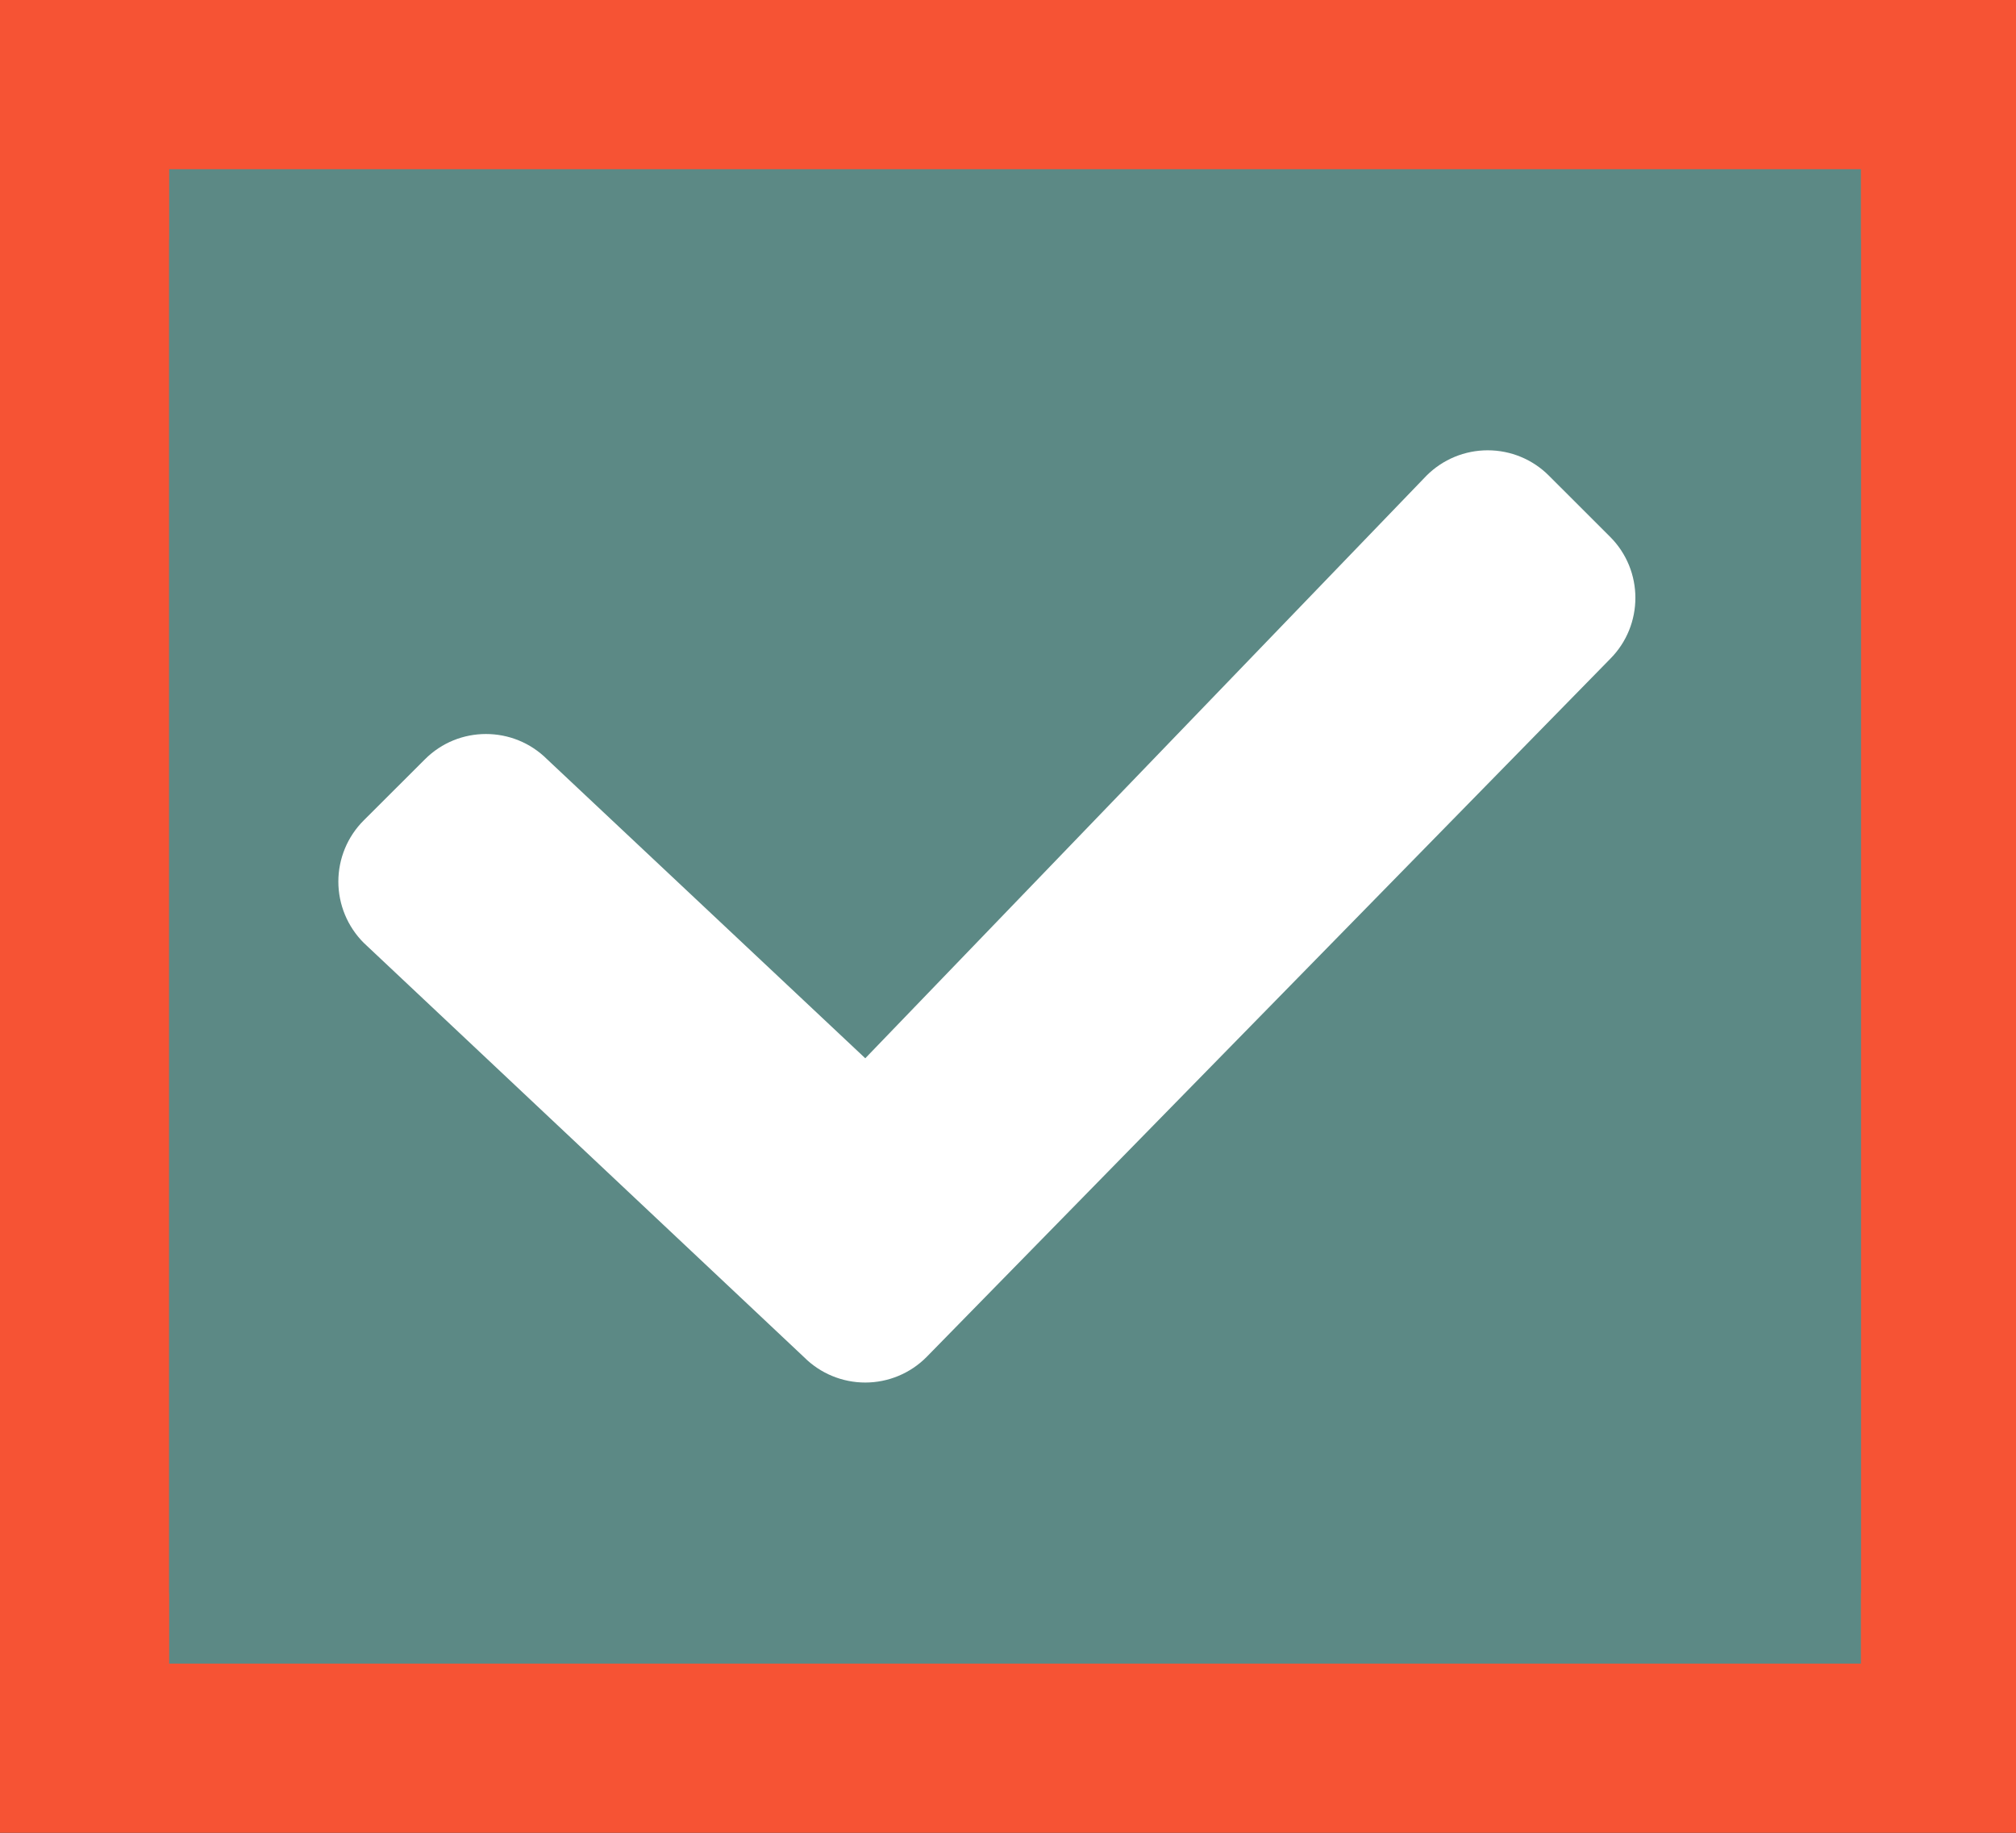 <?xml version="1.0" encoding="utf-8"?>
<!-- Generator: Adobe Illustrator 16.0.0, SVG Export Plug-In . SVG Version: 6.00 Build 0)  -->
<!DOCTYPE svg PUBLIC "-//W3C//DTD SVG 1.1//EN" "http://www.w3.org/Graphics/SVG/1.1/DTD/svg11.dtd">
<svg version="1.1" id="Layer_1" xmlns="http://www.w3.org/2000/svg" xmlns:xlink="http://www.w3.org/1999/xlink" x="0px" y="0px"
	 width="35.75px" height="32.5px" viewBox="-2.75 -2.5 35.75 32.5" enable-background="new -2.75 -2.5 35.75 32.5"
	 xml:space="preserve">
<rect x="-2.75" y="-2.5" width="35.75" height="32.5" fill="#333333" stroke="none"/>
<rect x="-1.25" y="-1" fill="#5C8985" width="33" height="29.5"/>
<g>
	<defs>
		<rect id="SVGID_1_" x="-2.75" y="-2.5" width="36" height="32.5"/>
	</defs>
	<clipPath id="SVGID_2_">
		<use xlink:href="#SVGID_1_"  overflow="visible"/>
	</clipPath>
	<rect x="-1.25" y="-1" clip-path="url(#SVGID_2_)" fill="none" stroke="#F65334" stroke-width="3" width="33" height="29.5"/>
</g>
<rect x="0.25" y="1.75" fill="#5C8985" width="30" height="24"/>
<g>
	<defs>
		<rect id="SVGID_3_" x="-2.75" y="-2.5" width="36" height="32.5"/>
	</defs>
	<clipPath id="SVGID_4_">
		<use xlink:href="#SVGID_3_"  overflow="visible"/>
	</clipPath>
	<path clip-path="url(#SVGID_4_)" fill="#FFFFFF" d="M12.594,22.016c-0.407,0-0.797-0.161-1.085-0.449l-7.81-7.349
		C3.412,13.93,3.25,13.54,3.25,13.133s0.162-0.798,0.449-1.084l1.086-1.084c0.299-0.3,0.69-0.449,1.082-0.449
		c0.394,0,0.785,0.149,1.086,0.449l5.641,5.301l9.953-10.332c0.288-0.288,0.678-0.449,1.085-0.449s0.797,0.161,1.084,0.449
		l1.085,1.084c0.599,0.598,0.599,1.568,0.001,2.167L13.678,21.566C13.391,21.854,13,22.016,12.594,22.016"/>
</g>
</svg>
